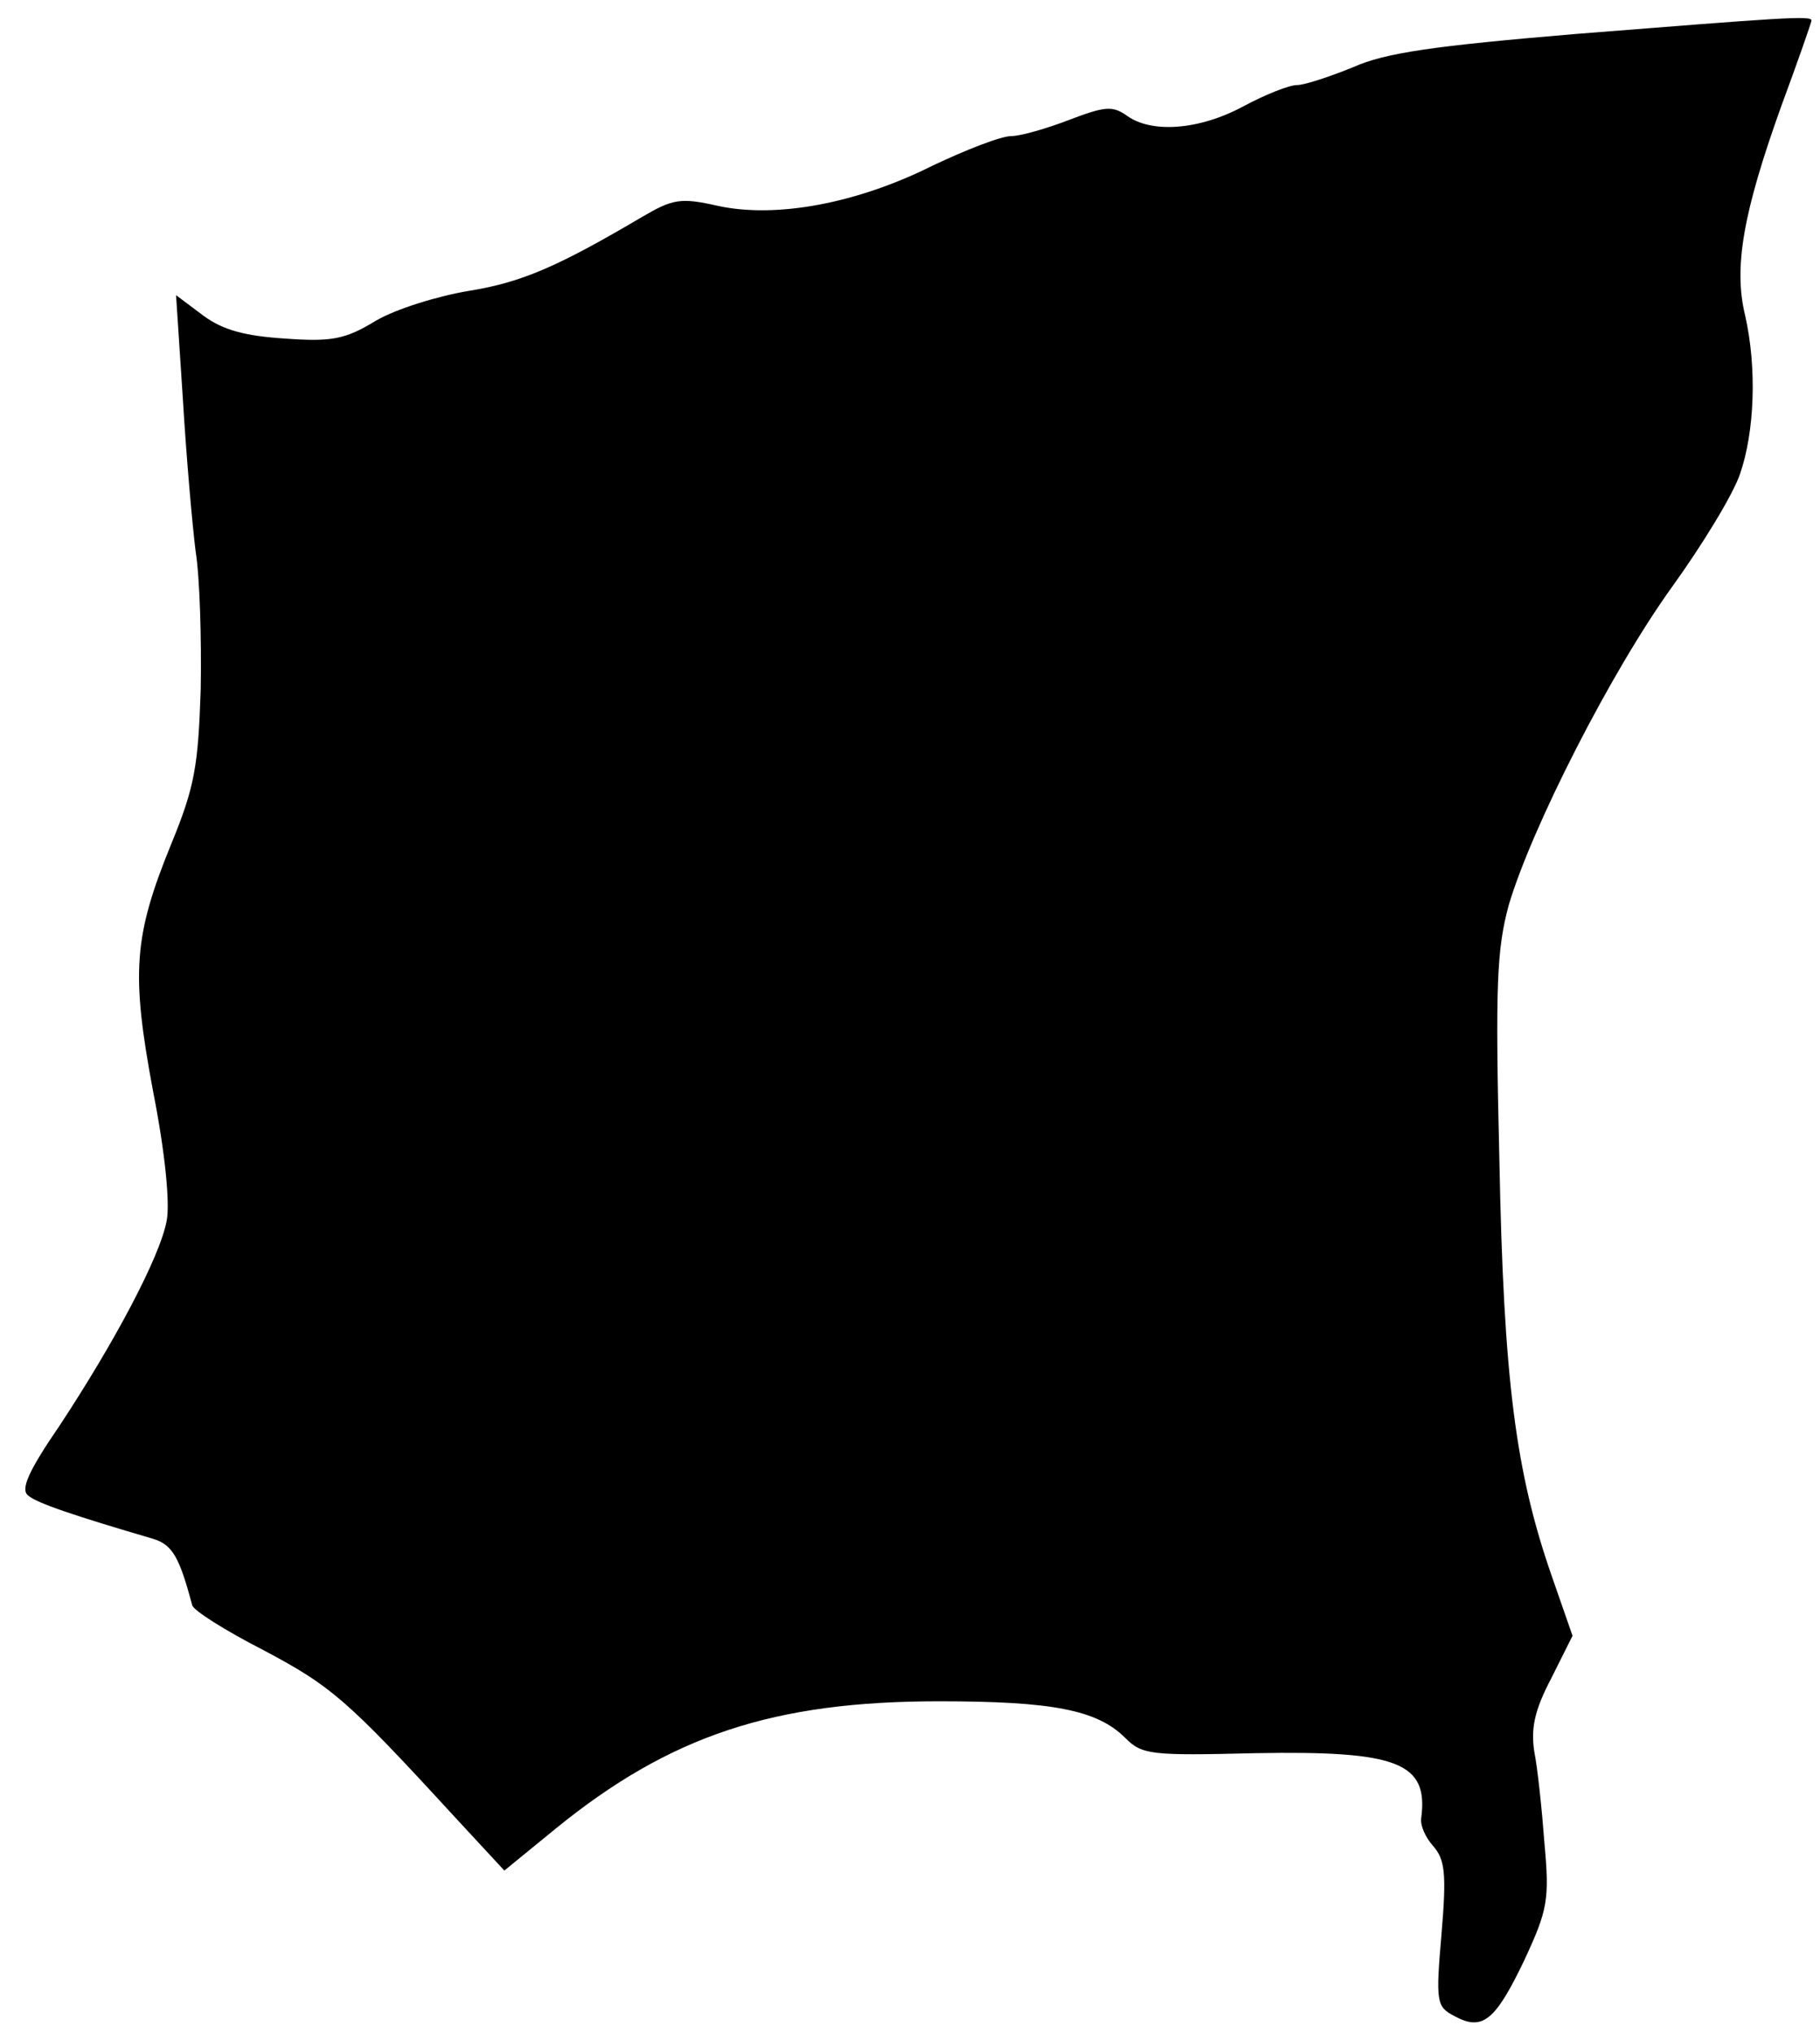 <?xml version="1.0" standalone="no"?>
<!DOCTYPE svg PUBLIC "-//W3C//DTD SVG 20010904//EN"
 "http://www.w3.org/TR/2001/REC-SVG-20010904/DTD/svg10.dtd">
<svg version="1.0" xmlns="http://www.w3.org/2000/svg"
 width="214pt" height="239pt" viewBox="0 0 214 239"
 preserveAspectRatio="xMidYMid meet">
<g transform="translate(0,239) scale(0.1,-0.1)"
fill="#000000" stroke="none">
<path d="M1852 2350 c-166 -14 -223 -22 -261 -39 -27 -11 -57 -21 -66 -21 -9
0 -37 -11 -63 -25 -52 -28 -108 -32 -137 -11 -17 12 -26 11 -68 -5 -26 -10
-57 -19 -68 -19 -12 0 -53 -16 -93 -35 -88 -44 -183 -62 -252 -47 -44 10 -53
8 -89 -13 -100 -59 -142 -77 -204 -87 -36 -6 -85 -21 -109 -35 -36 -22 -52
-25 -107 -21 -47 3 -73 10 -96 27 l-32 24 8 -122 c4 -67 11 -147 15 -179 5
-31 7 -104 6 -162 -3 -91 -7 -115 -35 -183 -44 -108 -47 -151 -21 -290 14 -71
20 -131 16 -152 -8 -43 -62 -144 -126 -241 -37 -54 -46 -75 -37 -82 10 -9 55
-24 147 -51 23 -7 31 -22 46 -78 1 -6 39 -30 84 -53 79 -42 97 -57 221 -192
l62 -67 60 49 c135 110 257 150 451 150 133 0 186 -10 219 -43 20 -20 30 -21
153 -18 168 3 204 -11 195 -77 -1 -8 5 -22 14 -32 14 -16 16 -32 10 -103 -7
-81 -6 -86 15 -97 33 -18 48 -6 82 65 28 60 30 72 24 138 -3 40 -8 88 -12 108
-4 27 0 48 20 86 l25 50 -24 69 c-43 123 -57 232 -62 490 -5 207 -3 248 11
300 27 91 120 274 192 374 36 50 72 109 80 133 17 49 20 124 6 186 -14 57 -2
122 42 245 20 54 36 100 36 102 0 6 -38 3 -278 -16z"/>
</g>
</svg>
